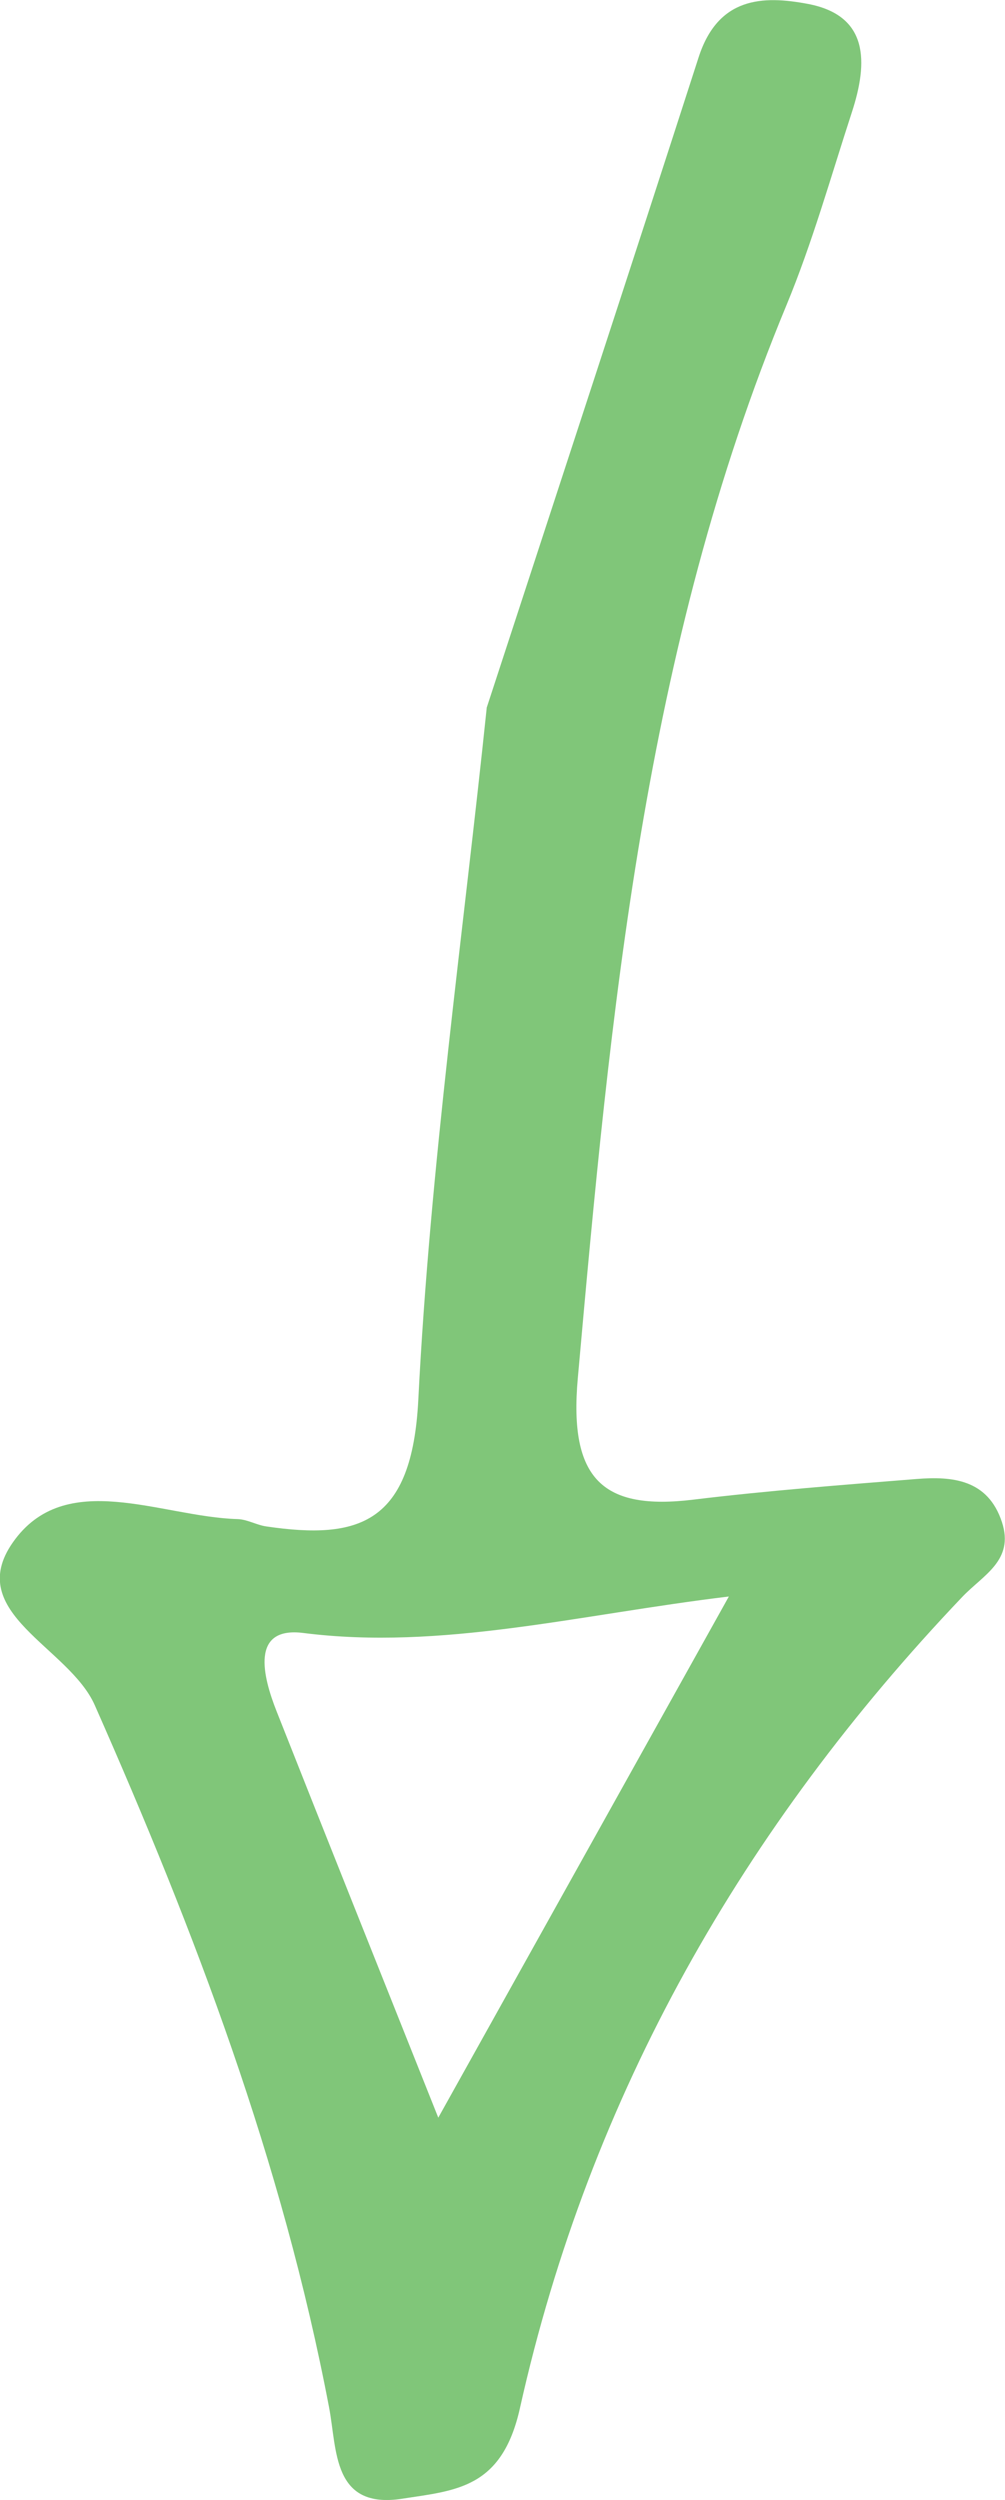 <?xml version="1.0" encoding="UTF-8"?>
<svg id="Layer_1" data-name="Layer 1" xmlns="http://www.w3.org/2000/svg" viewBox="0 0 72.46 180.22">
  <defs>
    <style>
      .cls-1 {
        fill: #80c679;
      }
    </style>
  </defs>
  <path class="cls-1" d="m35.09,51.05c-1.68,16.17-4.08,32.99-4.93,49.85-.45,8.94-4.27,10.12-10.95,9.14-.71-.1-1.38-.51-2.08-.53-5.55-.16-12.43-3.72-16.21,1.69-3.55,5.08,4.05,7.52,5.91,11.72,7.21,16.31,13.52,32.88,16.9,50.65.58,3.05.23,7.34,5.27,6.56,3.89-.6,7.2-.74,8.49-6.54,5.04-22.61,16.17-41.95,31.88-58.46,1.52-1.6,3.77-2.63,2.87-5.4-1.01-3.08-3.57-3.32-6.17-3.11-5.37.43-10.75.84-16.1,1.49-6.46.78-8.97-1.42-8.31-8.76,2.35-26.31,4.76-52.54,15.04-77.34,1.87-4.51,3.2-9.26,4.72-13.92,1.18-3.62,1.22-6.98-3.18-7.81-3.24-.61-6.46-.51-7.87,3.85-4.97,15.41-10.02,30.79-15.29,46.92Zm-3.49,101.61c-4.38-10.99-8.04-20.14-11.66-29.3-.98-2.48-1.92-6.13,1.93-5.64,9.96,1.26,19.77-1.31,30.68-2.63-7.24,12.99-13.53,24.26-20.95,37.57Z"/>
</svg>